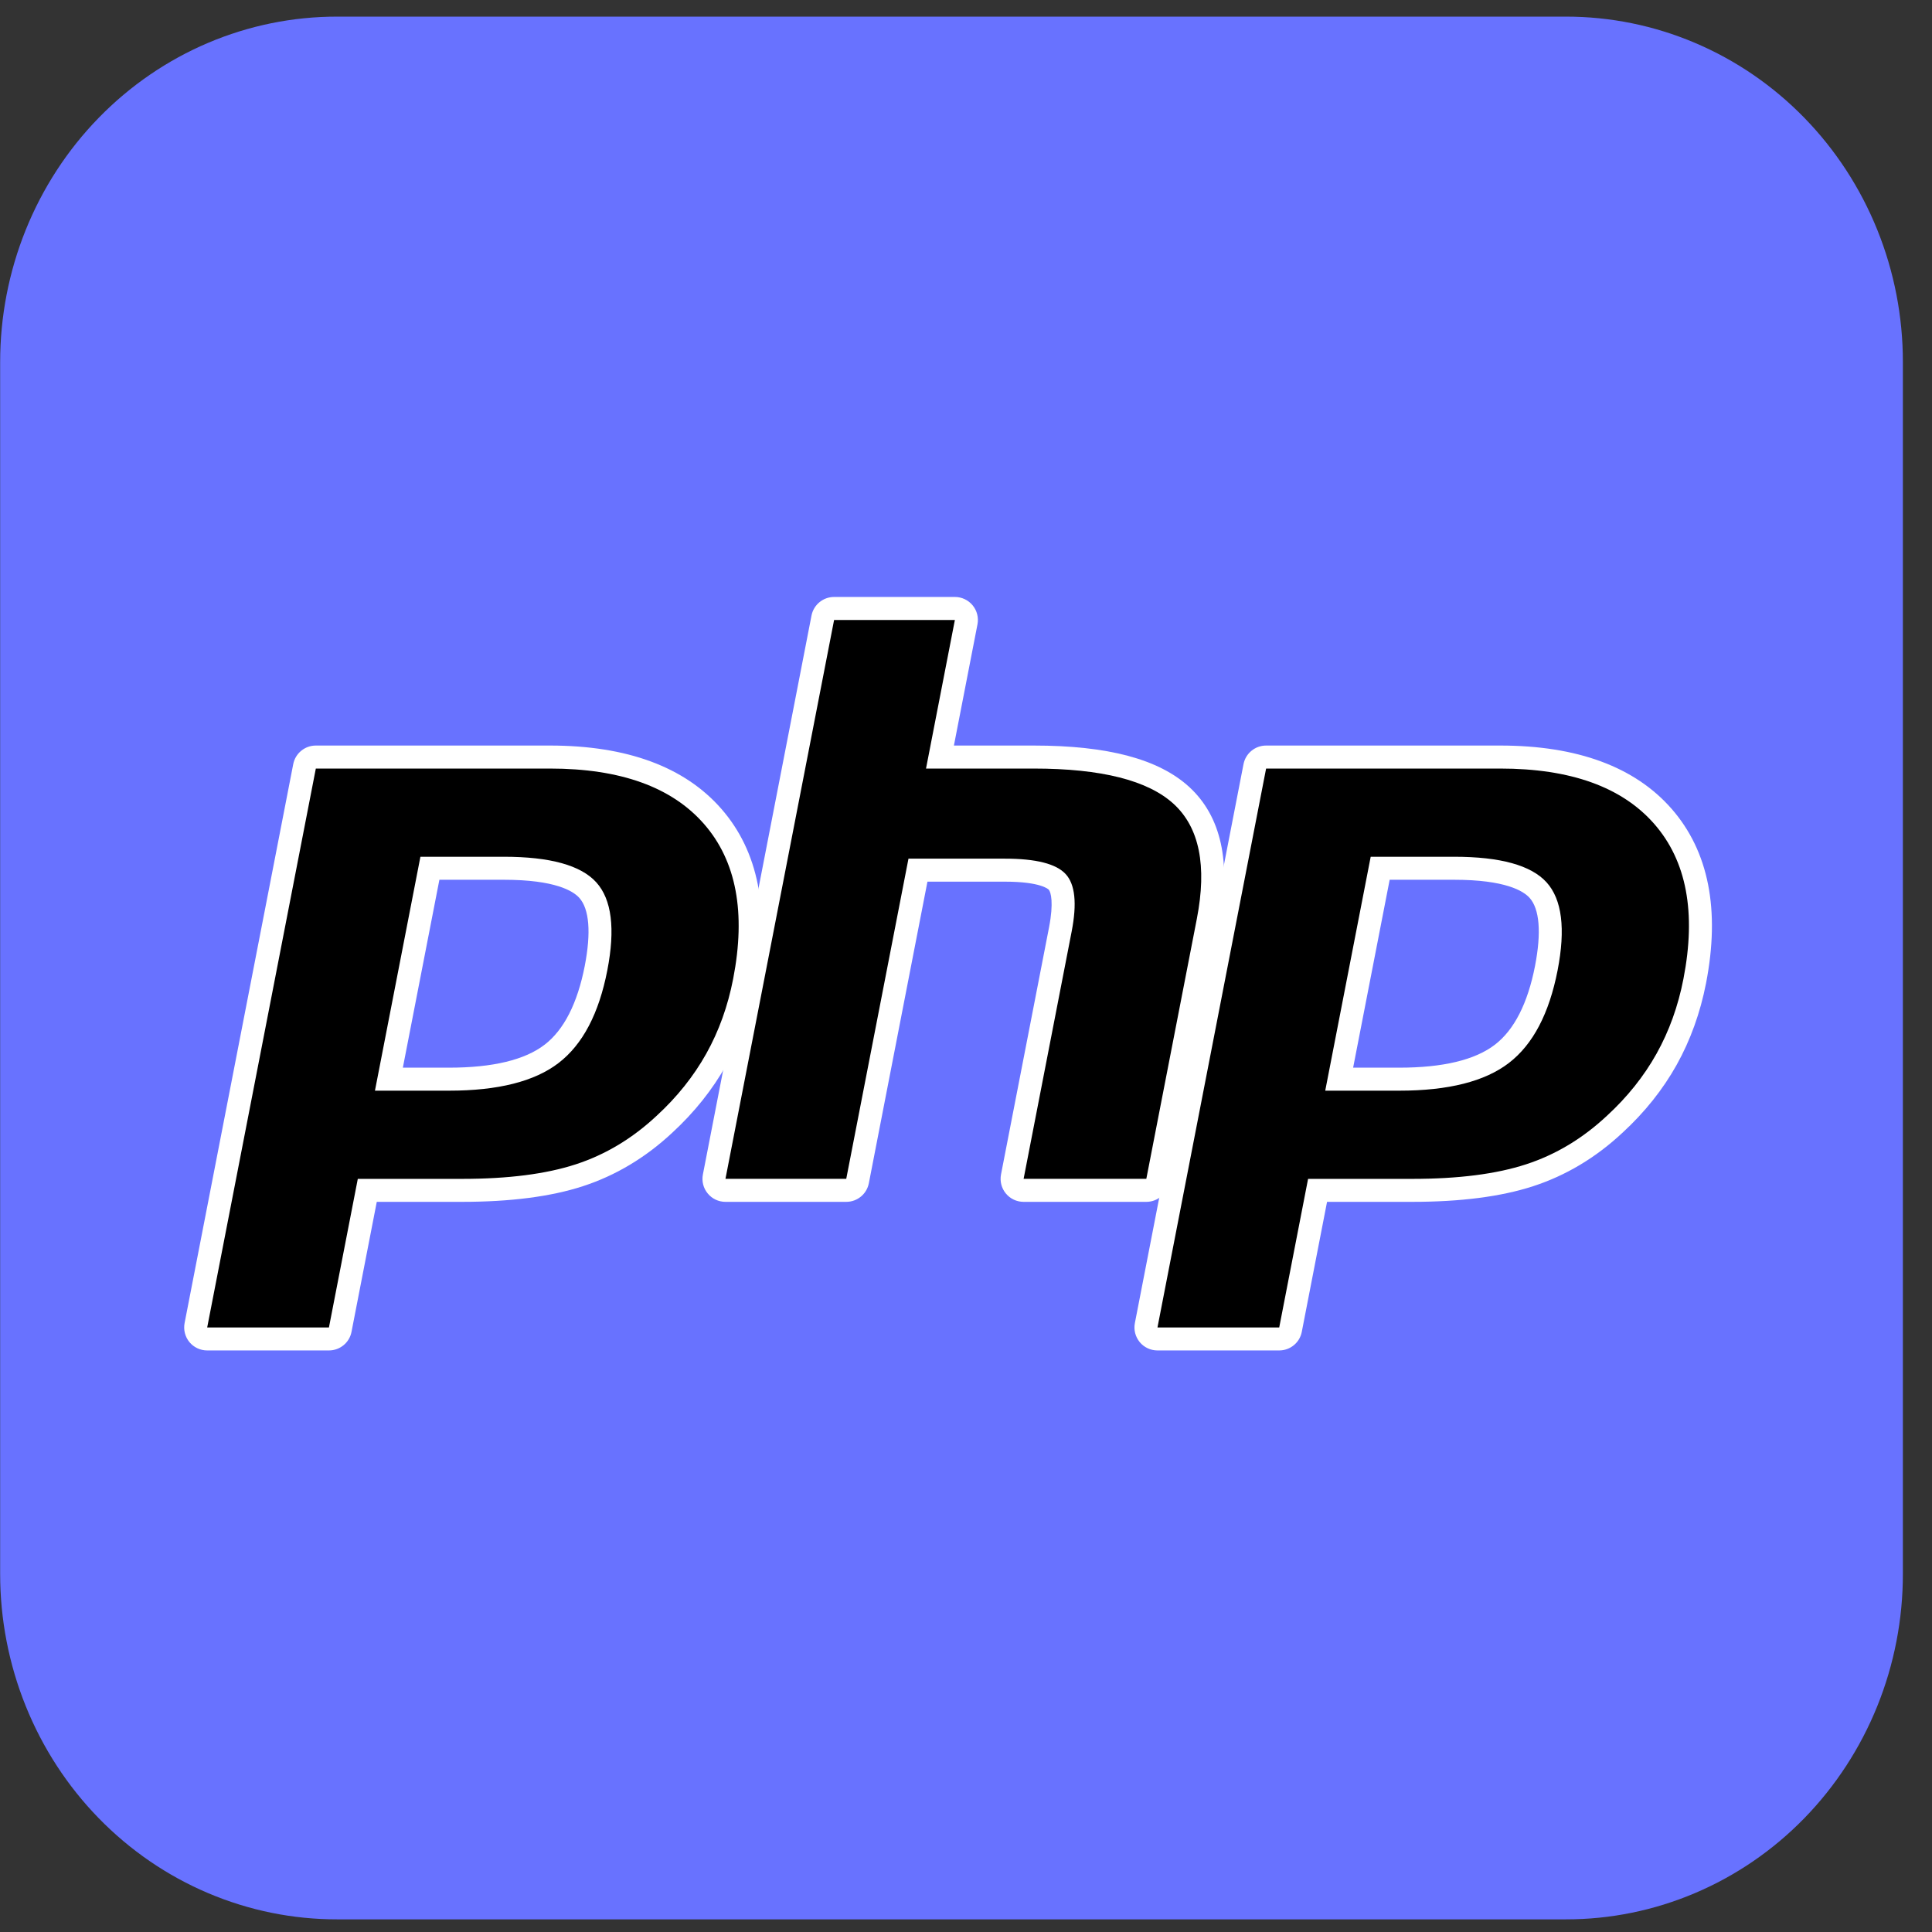 <svg width="66" height="66" viewBox="0 0 66 66" fill="none" xmlns="http://www.w3.org/2000/svg">
<rect x="0" y="0" width="66" height="66" fill="#333333" stroke="none"/>
<g clip-path="url(#clip0_110_93)">
<path d="M11.516 0.568H53.495C55.007 0.567 56.504 0.871 57.901 1.464C59.299 2.057 60.568 2.926 61.637 4.023C62.706 5.119 63.554 6.421 64.132 7.854C64.71 9.287 65.007 10.823 65.005 12.374V53.763C65.007 55.313 64.71 56.849 64.132 58.282C63.554 59.715 62.706 61.017 61.637 62.114C60.568 63.21 59.299 64.08 57.901 64.672C56.504 65.265 55.007 65.57 53.495 65.568H11.516C10.004 65.57 8.506 65.265 7.109 64.672C5.712 64.08 4.443 63.21 3.374 62.114C2.304 61.017 1.457 59.715 0.879 58.282C0.301 56.849 0.004 55.313 0.005 53.763V12.374C0.004 10.823 0.301 9.287 0.879 7.854C1.457 6.421 2.304 5.119 3.374 4.023C4.443 2.926 5.712 2.057 7.109 1.464C8.506 0.871 10.004 0.567 11.516 0.568Z" fill="#6872FF"/>
<path d="M15.339 36.866C16.919 36.866 18.099 36.574 18.846 36C19.584 35.431 20.094 34.446 20.362 33.072C20.611 31.787 20.516 30.89 20.08 30.406C19.633 29.912 18.668 29.661 17.212 29.661H14.686L13.286 36.866H15.339ZM7.078 45.741C6.961 45.741 6.849 45.688 6.775 45.598C6.7 45.507 6.67 45.388 6.692 45.273L10.403 26.18C10.439 25.995 10.601 25.862 10.789 25.862H18.787C21.3 25.862 23.171 26.545 24.347 27.891C25.529 29.244 25.894 31.136 25.432 33.513C25.244 34.482 24.92 35.381 24.47 36.187C24.02 36.993 23.424 37.739 22.701 38.404C21.834 39.216 20.853 39.804 19.788 40.15C18.739 40.491 17.393 40.665 15.786 40.665H12.548L11.623 45.422C11.587 45.607 11.425 45.741 11.237 45.741H7.078Z" fill="black"/>
<path d="M15.01 30.054H17.212C18.97 30.054 19.58 30.44 19.788 30.67C20.132 31.051 20.197 31.856 19.976 32.997C19.727 34.274 19.266 35.18 18.606 35.688C17.93 36.209 16.83 36.473 15.339 36.473H13.762L15.01 30.054ZM18.787 25.469H10.789C10.412 25.469 10.089 25.736 10.017 26.105L6.306 45.198C6.262 45.428 6.322 45.666 6.471 45.848C6.621 46.029 6.843 46.133 7.078 46.133H11.237C11.613 46.133 11.937 45.867 12.008 45.498L12.871 41.057H15.786C17.434 41.057 18.822 40.878 19.91 40.523C21.028 40.16 22.058 39.544 22.969 38.692C23.722 37.998 24.343 37.22 24.813 36.379C25.284 35.537 25.622 34.598 25.818 33.588C26.304 31.086 25.909 29.082 24.643 27.632C23.389 26.197 21.419 25.469 18.787 25.469ZM12.809 37.259H15.339C17.016 37.259 18.265 36.943 19.085 36.311C19.906 35.679 20.46 34.624 20.747 33.147C21.023 31.728 20.897 30.726 20.371 30.143C19.845 29.56 18.792 29.268 17.212 29.268H14.362L12.809 37.259ZM18.787 26.255C21.193 26.255 22.948 26.887 24.051 28.149C25.154 29.412 25.486 31.175 25.046 33.438C24.865 34.371 24.559 35.223 24.127 35.995C23.695 36.768 23.131 37.474 22.434 38.115C21.604 38.892 20.681 39.446 19.666 39.776C18.651 40.107 17.358 40.272 15.786 40.272H12.223L11.237 45.348H7.078L10.789 26.255H18.787Z" fill="white"/>
<path d="M34.968 40.665C34.851 40.665 34.739 40.612 34.665 40.522C34.59 40.431 34.56 40.312 34.582 40.197L36.224 31.749C36.38 30.945 36.341 30.369 36.115 30.125C35.977 29.976 35.562 29.727 34.333 29.727H31.359L29.295 40.346C29.259 40.531 29.098 40.665 28.91 40.665H24.783C24.666 40.665 24.555 40.612 24.48 40.522C24.405 40.431 24.375 40.312 24.397 40.197L28.108 21.104C28.144 20.919 28.306 20.786 28.494 20.786H32.62C32.738 20.786 32.849 20.838 32.923 20.929C32.998 21.02 33.029 21.139 33.006 21.254L32.111 25.862H35.31C37.747 25.862 39.4 26.292 40.362 27.176C41.343 28.078 41.649 29.519 41.272 31.462L39.546 40.346C39.51 40.531 39.348 40.665 39.16 40.665H34.968Z" fill="black"/>
<path d="M32.62 20.393H28.494C28.118 20.393 27.794 20.66 27.722 21.029L24.012 40.121C23.967 40.352 24.027 40.59 24.177 40.771C24.326 40.953 24.548 41.057 24.783 41.057H28.909C29.286 41.057 29.609 40.791 29.681 40.421L31.683 30.119H34.333C35.559 30.119 35.817 30.381 35.827 30.393C35.901 30.473 35.999 30.843 35.838 31.674L34.196 40.121C34.152 40.352 34.212 40.59 34.361 40.771C34.511 40.953 34.733 41.057 34.968 41.057H39.16C39.536 41.057 39.859 40.791 39.931 40.421L41.658 31.537C42.063 29.451 41.716 27.887 40.628 26.886C39.589 25.933 37.85 25.469 35.31 25.469H32.587L33.392 21.329C33.437 21.099 33.376 20.86 33.227 20.679C33.077 20.498 32.855 20.393 32.62 20.393ZM32.62 21.179L31.634 26.255H35.31C37.623 26.255 39.218 26.659 40.096 27.465C40.974 28.272 41.237 29.579 40.886 31.387L39.16 40.271H34.968L36.609 31.824C36.796 30.863 36.728 30.207 36.403 29.858C36.079 29.508 35.389 29.333 34.333 29.333H31.035L28.909 40.271H24.783L28.494 21.179H32.62Z" fill="white"/>
<path d="M47.801 36.866C49.382 36.866 50.562 36.574 51.308 36C52.047 35.431 52.557 34.446 52.824 33.072C53.074 31.787 52.978 30.89 52.542 30.406C52.096 29.912 51.131 29.661 49.674 29.661H47.148L45.748 36.866H47.801ZM39.541 45.741C39.423 45.741 39.312 45.688 39.237 45.598C39.163 45.507 39.132 45.388 39.155 45.273L42.865 26.18C42.901 25.995 43.063 25.862 43.251 25.862H51.249C53.763 25.862 55.633 26.545 56.809 27.891C57.992 29.244 58.357 31.136 57.895 33.513C57.706 34.482 57.383 35.381 56.933 36.187C56.482 36.993 55.887 37.739 55.163 38.404C54.296 39.216 53.315 39.804 52.25 40.15C51.202 40.491 49.855 40.665 48.248 40.665H45.01L44.085 45.422C44.049 45.607 43.888 45.741 43.7 45.741H39.541Z" fill="black"/>
<path d="M47.473 30.054H49.674C51.432 30.054 52.043 30.44 52.251 30.67C52.595 31.051 52.66 31.856 52.439 32.997C52.19 34.274 51.729 35.18 51.069 35.688C50.392 36.209 49.293 36.473 47.802 36.473H46.225L47.473 30.054ZM51.249 25.469H43.252C42.875 25.469 42.552 25.736 42.48 26.105L38.769 45.198C38.724 45.428 38.785 45.666 38.934 45.848C39.084 46.029 39.306 46.133 39.541 46.133H43.7C44.076 46.133 44.4 45.867 44.471 45.498L45.334 41.057H48.249C49.897 41.057 51.284 40.878 52.372 40.523C53.491 40.16 54.521 39.544 55.432 38.691C56.185 37.998 56.806 37.22 57.276 36.379C57.746 35.537 58.084 34.598 58.281 33.588C58.767 31.085 58.372 29.082 57.106 27.632C55.852 26.197 53.881 25.469 51.249 25.469ZM45.272 37.259H47.802C49.478 37.259 50.727 36.943 51.548 36.311C52.369 35.679 52.922 34.624 53.21 33.147C53.486 31.728 53.36 30.726 52.834 30.143C52.307 29.56 51.254 29.268 49.674 29.268H46.825L45.272 37.259ZM51.249 26.255C53.655 26.255 55.41 26.887 56.514 28.149C57.617 29.412 57.949 31.175 57.509 33.438C57.328 34.371 57.021 35.223 56.59 35.995C56.158 36.768 55.594 37.474 54.897 38.115C54.067 38.892 53.144 39.446 52.129 39.776C51.114 40.107 49.821 40.272 48.249 40.272H44.686L43.7 45.348H39.541L43.252 26.255H51.249Z" fill="white"/>
</g>
<defs>
<clipPath id="clip0_110_93">
<rect width="65" height="65" fill="white" transform="translate(0.005 0.568)"/>
</clipPath>
</defs>
</svg>
